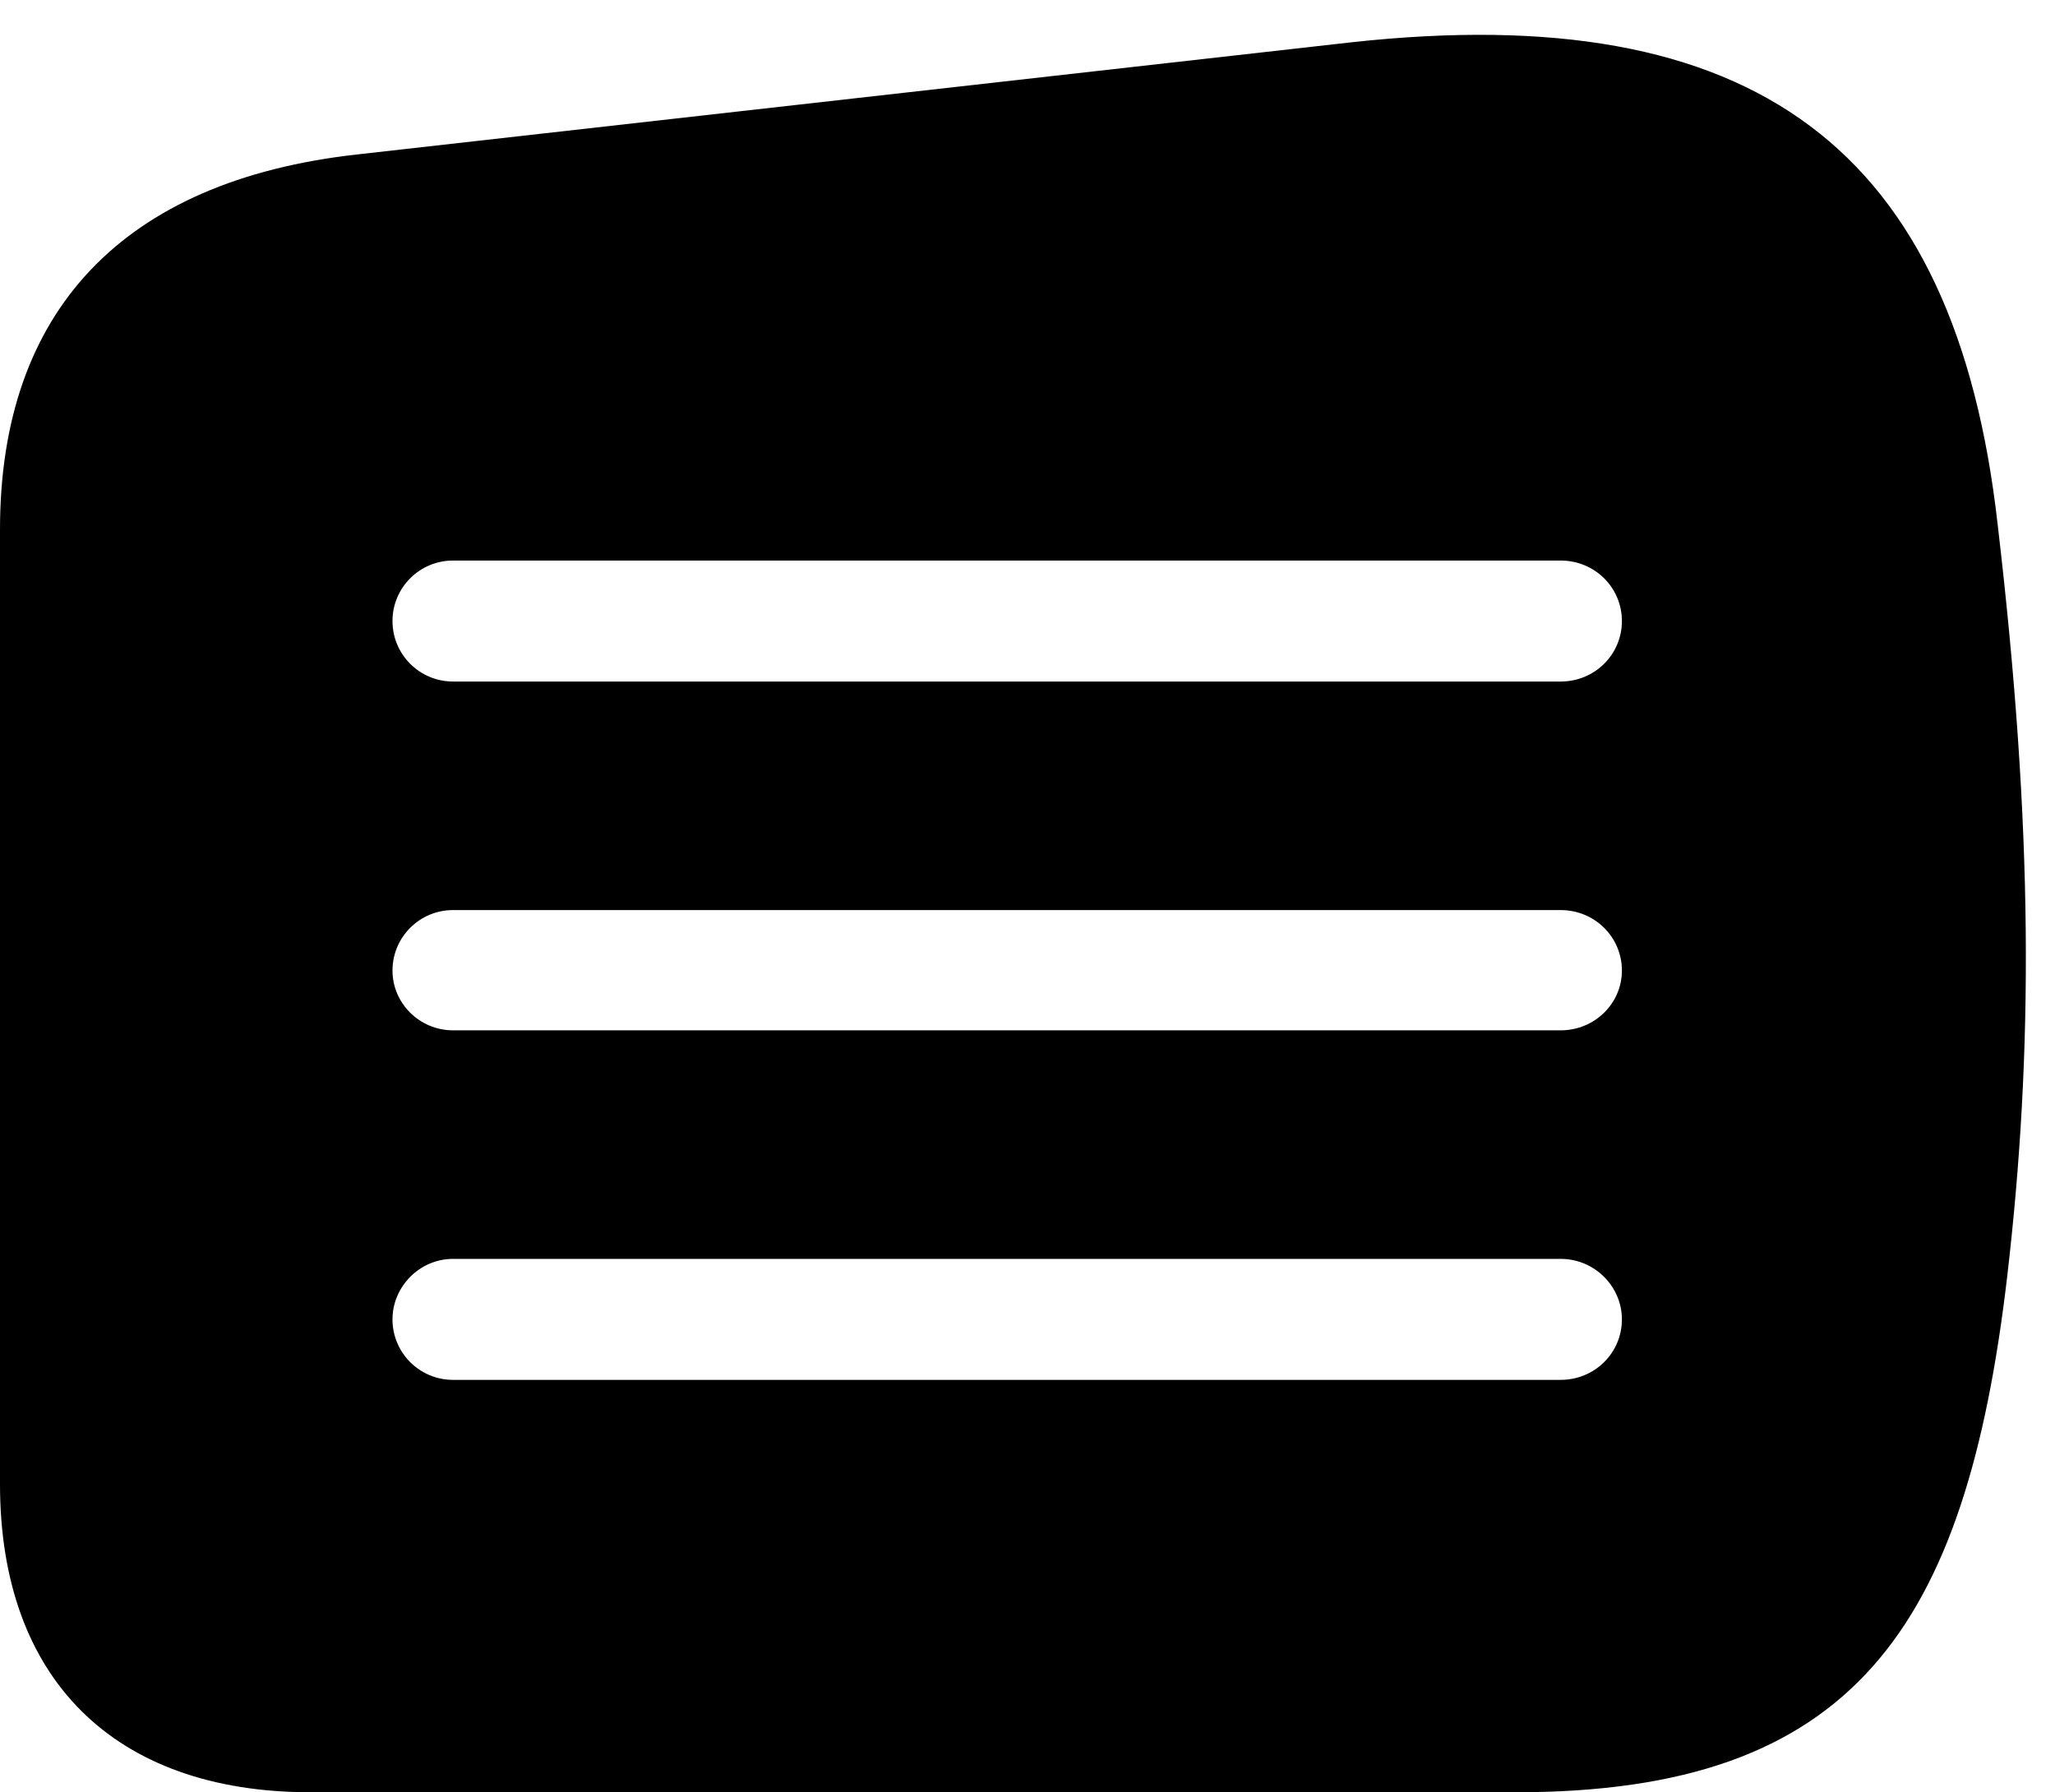 <svg version="1.1" xmlns="http://www.w3.org/2000/svg" xmlns:xlink="http://www.w3.org/1999/xlink" width="25.205" height="21.982" viewBox="0 0 25.205 21.982">
 <g>
  <rect height="21.982" opacity="0" width="25.205" x="0" y="0"/>
  <path d="M24.502 6.436C24.941 10.166 24.941 12.891 24.619 15.654C24.111 19.99 22.725 21.982 18.594 21.982L3.809 21.982C1.396 21.982 0 20.586 0 18.203L0 6.494C0 3.818 1.504 2.217 4.375 1.895L16.582 0.518C21.514-0.02 23.984 1.816 24.502 6.436ZM5.557 15.44C5.146 15.44 4.814 15.781 4.814 16.182C4.814 16.592 5.146 16.924 5.557 16.924L19.141 16.924C19.561 16.924 19.893 16.592 19.893 16.182C19.893 15.781 19.561 15.44 19.141 15.44ZM5.557 11.162C5.146 11.162 4.814 11.494 4.814 11.904C4.814 12.305 5.146 12.637 5.557 12.637L19.141 12.637C19.561 12.637 19.893 12.305 19.893 11.904C19.893 11.494 19.561 11.162 19.141 11.162ZM5.557 6.875C5.146 6.875 4.814 7.207 4.814 7.617C4.814 8.027 5.146 8.359 5.557 8.359L19.141 8.359C19.561 8.359 19.893 8.027 19.893 7.617C19.893 7.207 19.561 6.875 19.141 6.875Z" fill="currentColor"/>
 </g>
</svg>
